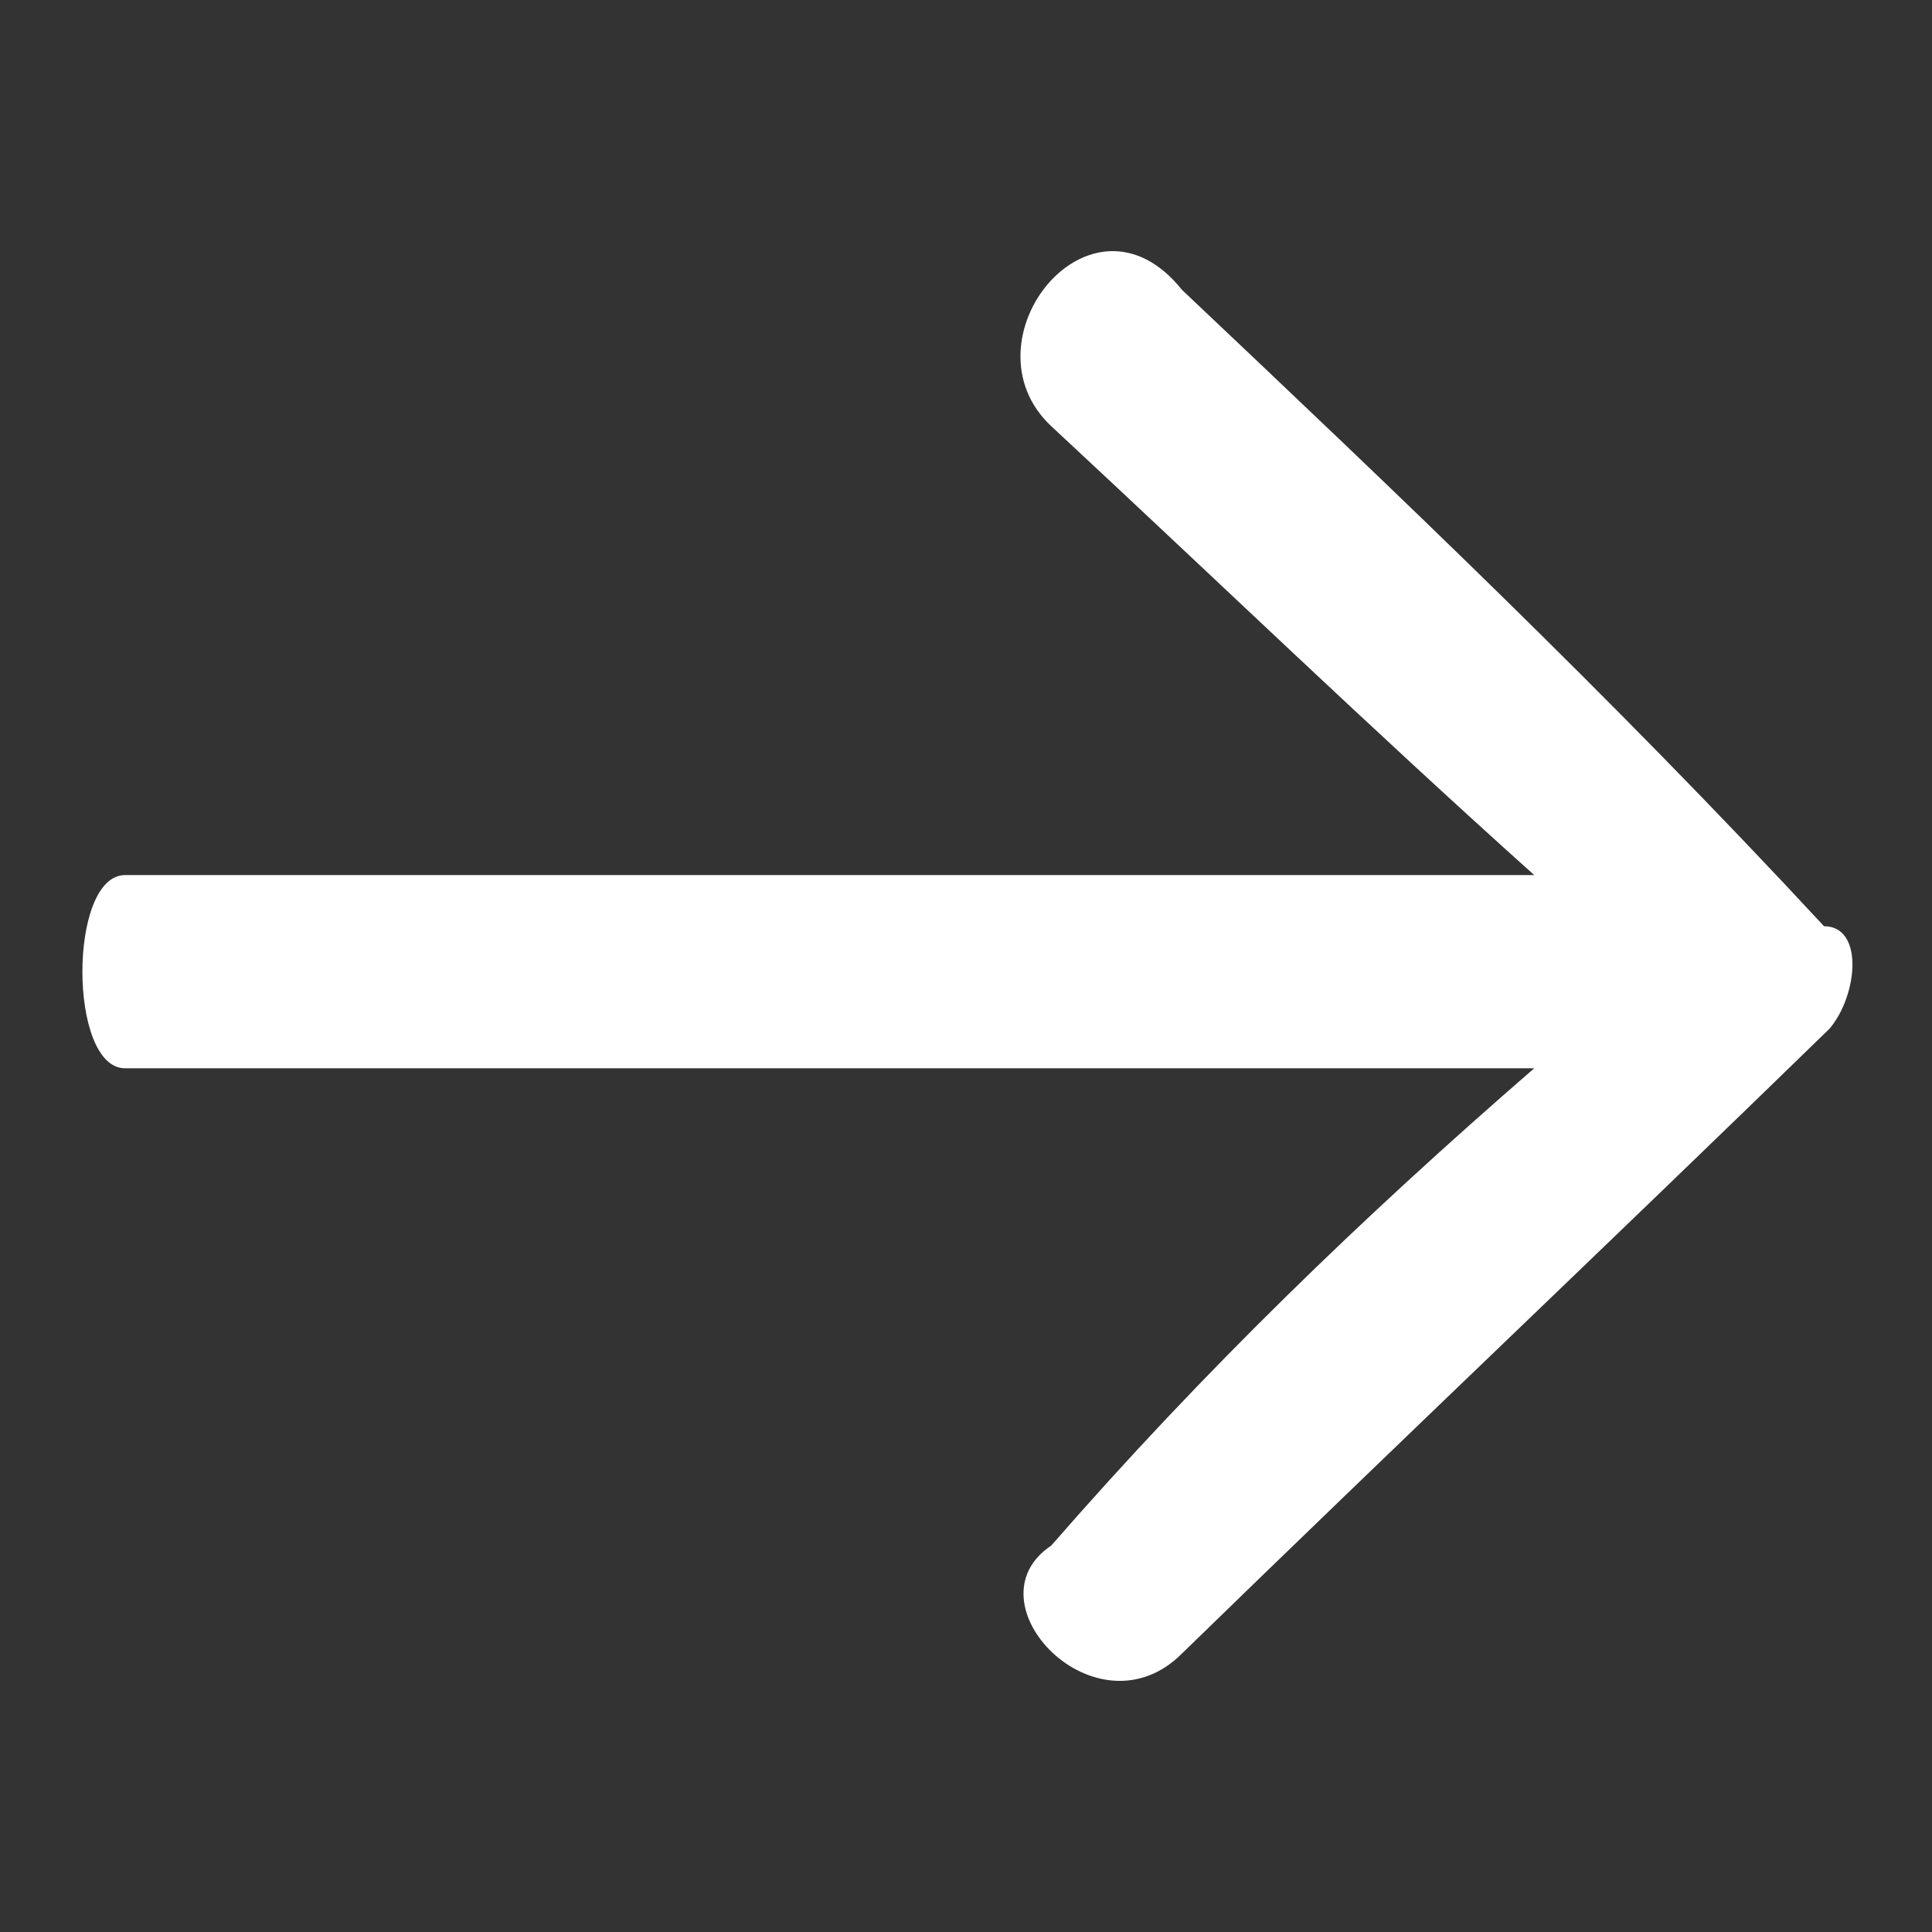 <svg xmlns="http://www.w3.org/2000/svg" viewBox="0 0 34 34" style="enable-background:new 0 0 34 34" xml:space="preserve"><rect x="0" y="0" width="34" height="34" fill="#333333" stroke="none"/><path d="M32.1 16.3c-3.8-4.1-7.6-7.7-11.3-11.2-1.6-2-3.9.9-2.3 2.4 2.8 2.6 5.6 5.3 8.5 7.9H2.2c-1 0-1 3.4 0 3.4H27c-3 2.6-5.8 5.3-8.5 8.4-1.5 1 .8 3.4 2.3 1.9 3.8-3.7 7.6-7.3 11.4-11 .5-.6.6-1.8-.1-1.8z" style="fill-rule:evenodd;clip-rule:evenodd;fill:#fff"/></svg>